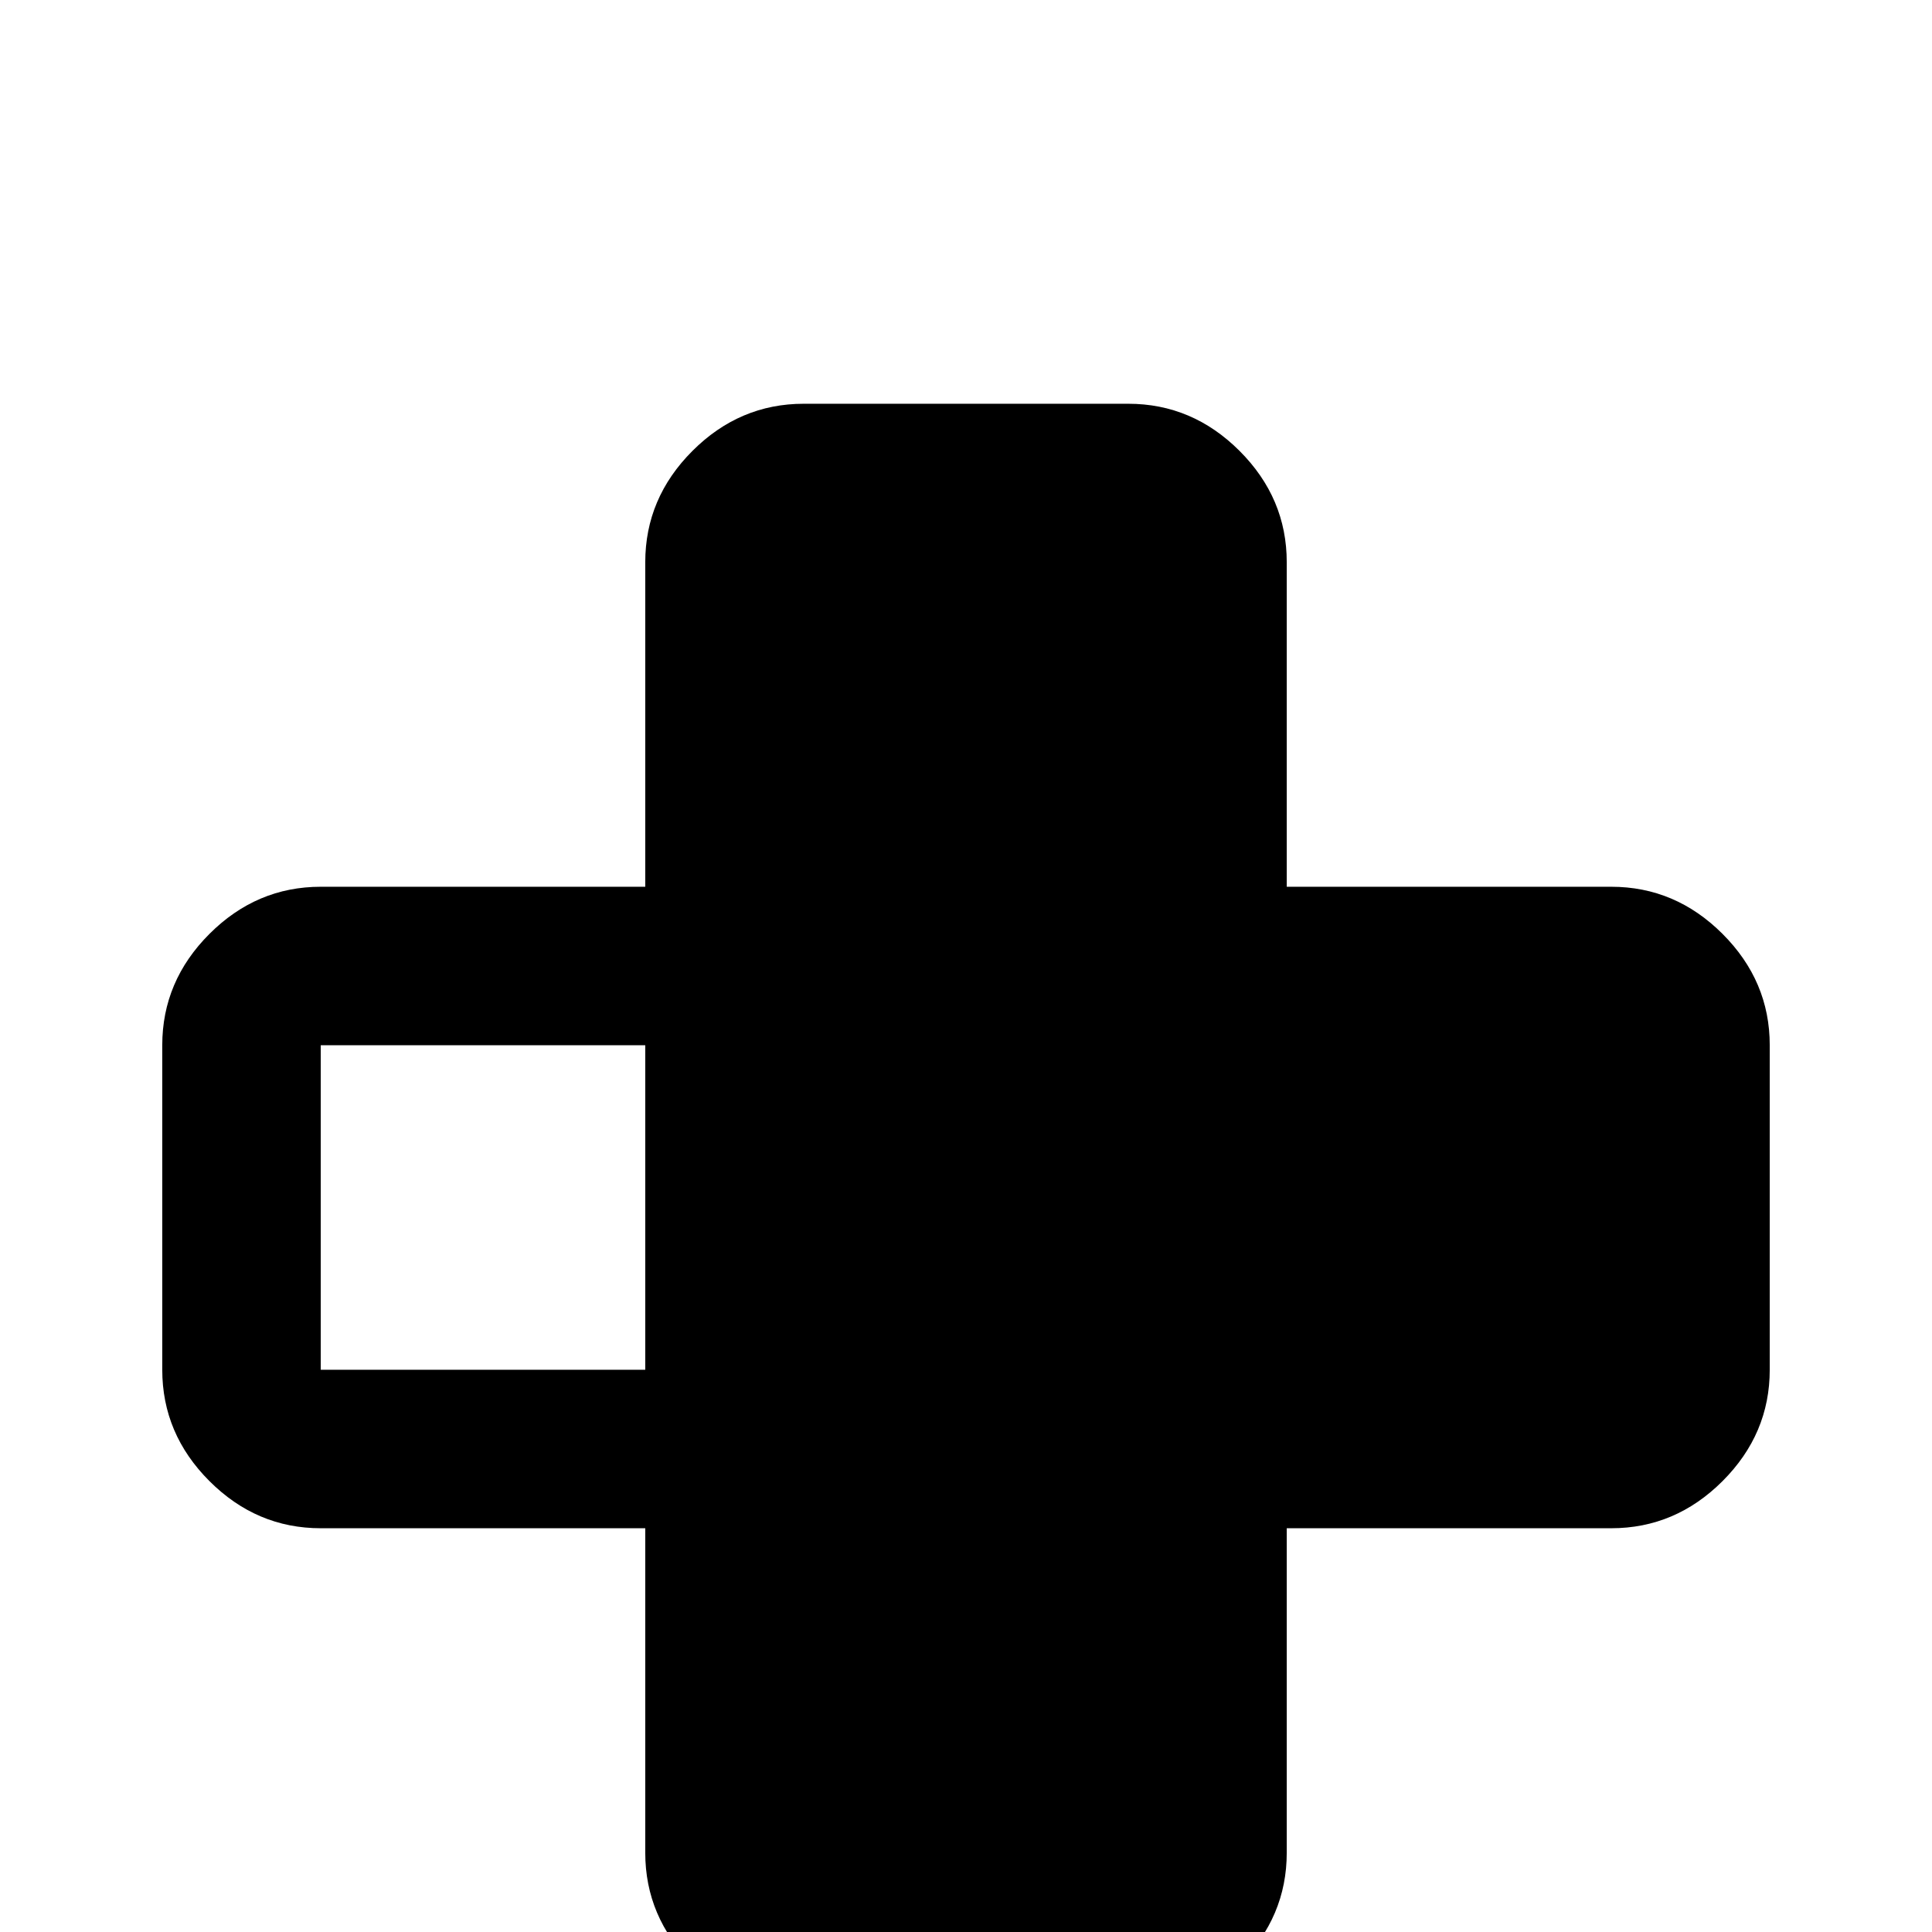 <svg xmlns="http://www.w3.org/2000/svg" viewBox="0 -512 512 512">
	<path fill="#000000" d="M85 -277H171V-363Q171 -380 183.5 -392.5Q196 -405 213 -405H299Q316 -405 328.5 -392.5Q341 -380 341 -363V-277H427Q444 -277 456.5 -264.5Q469 -252 469 -235V-149Q469 -132 456.5 -119.5Q444 -107 427 -107H341V-21Q341 -4 328.5 8.5Q316 21 299 21H213Q196 21 183.5 8.5Q171 -4 171 -21V-107H85Q68 -107 55.5 -119.5Q43 -132 43 -149V-235Q43 -252 55.5 -264.5Q68 -277 85 -277ZM85 -235V-149H171V-235Z"/>
</svg>